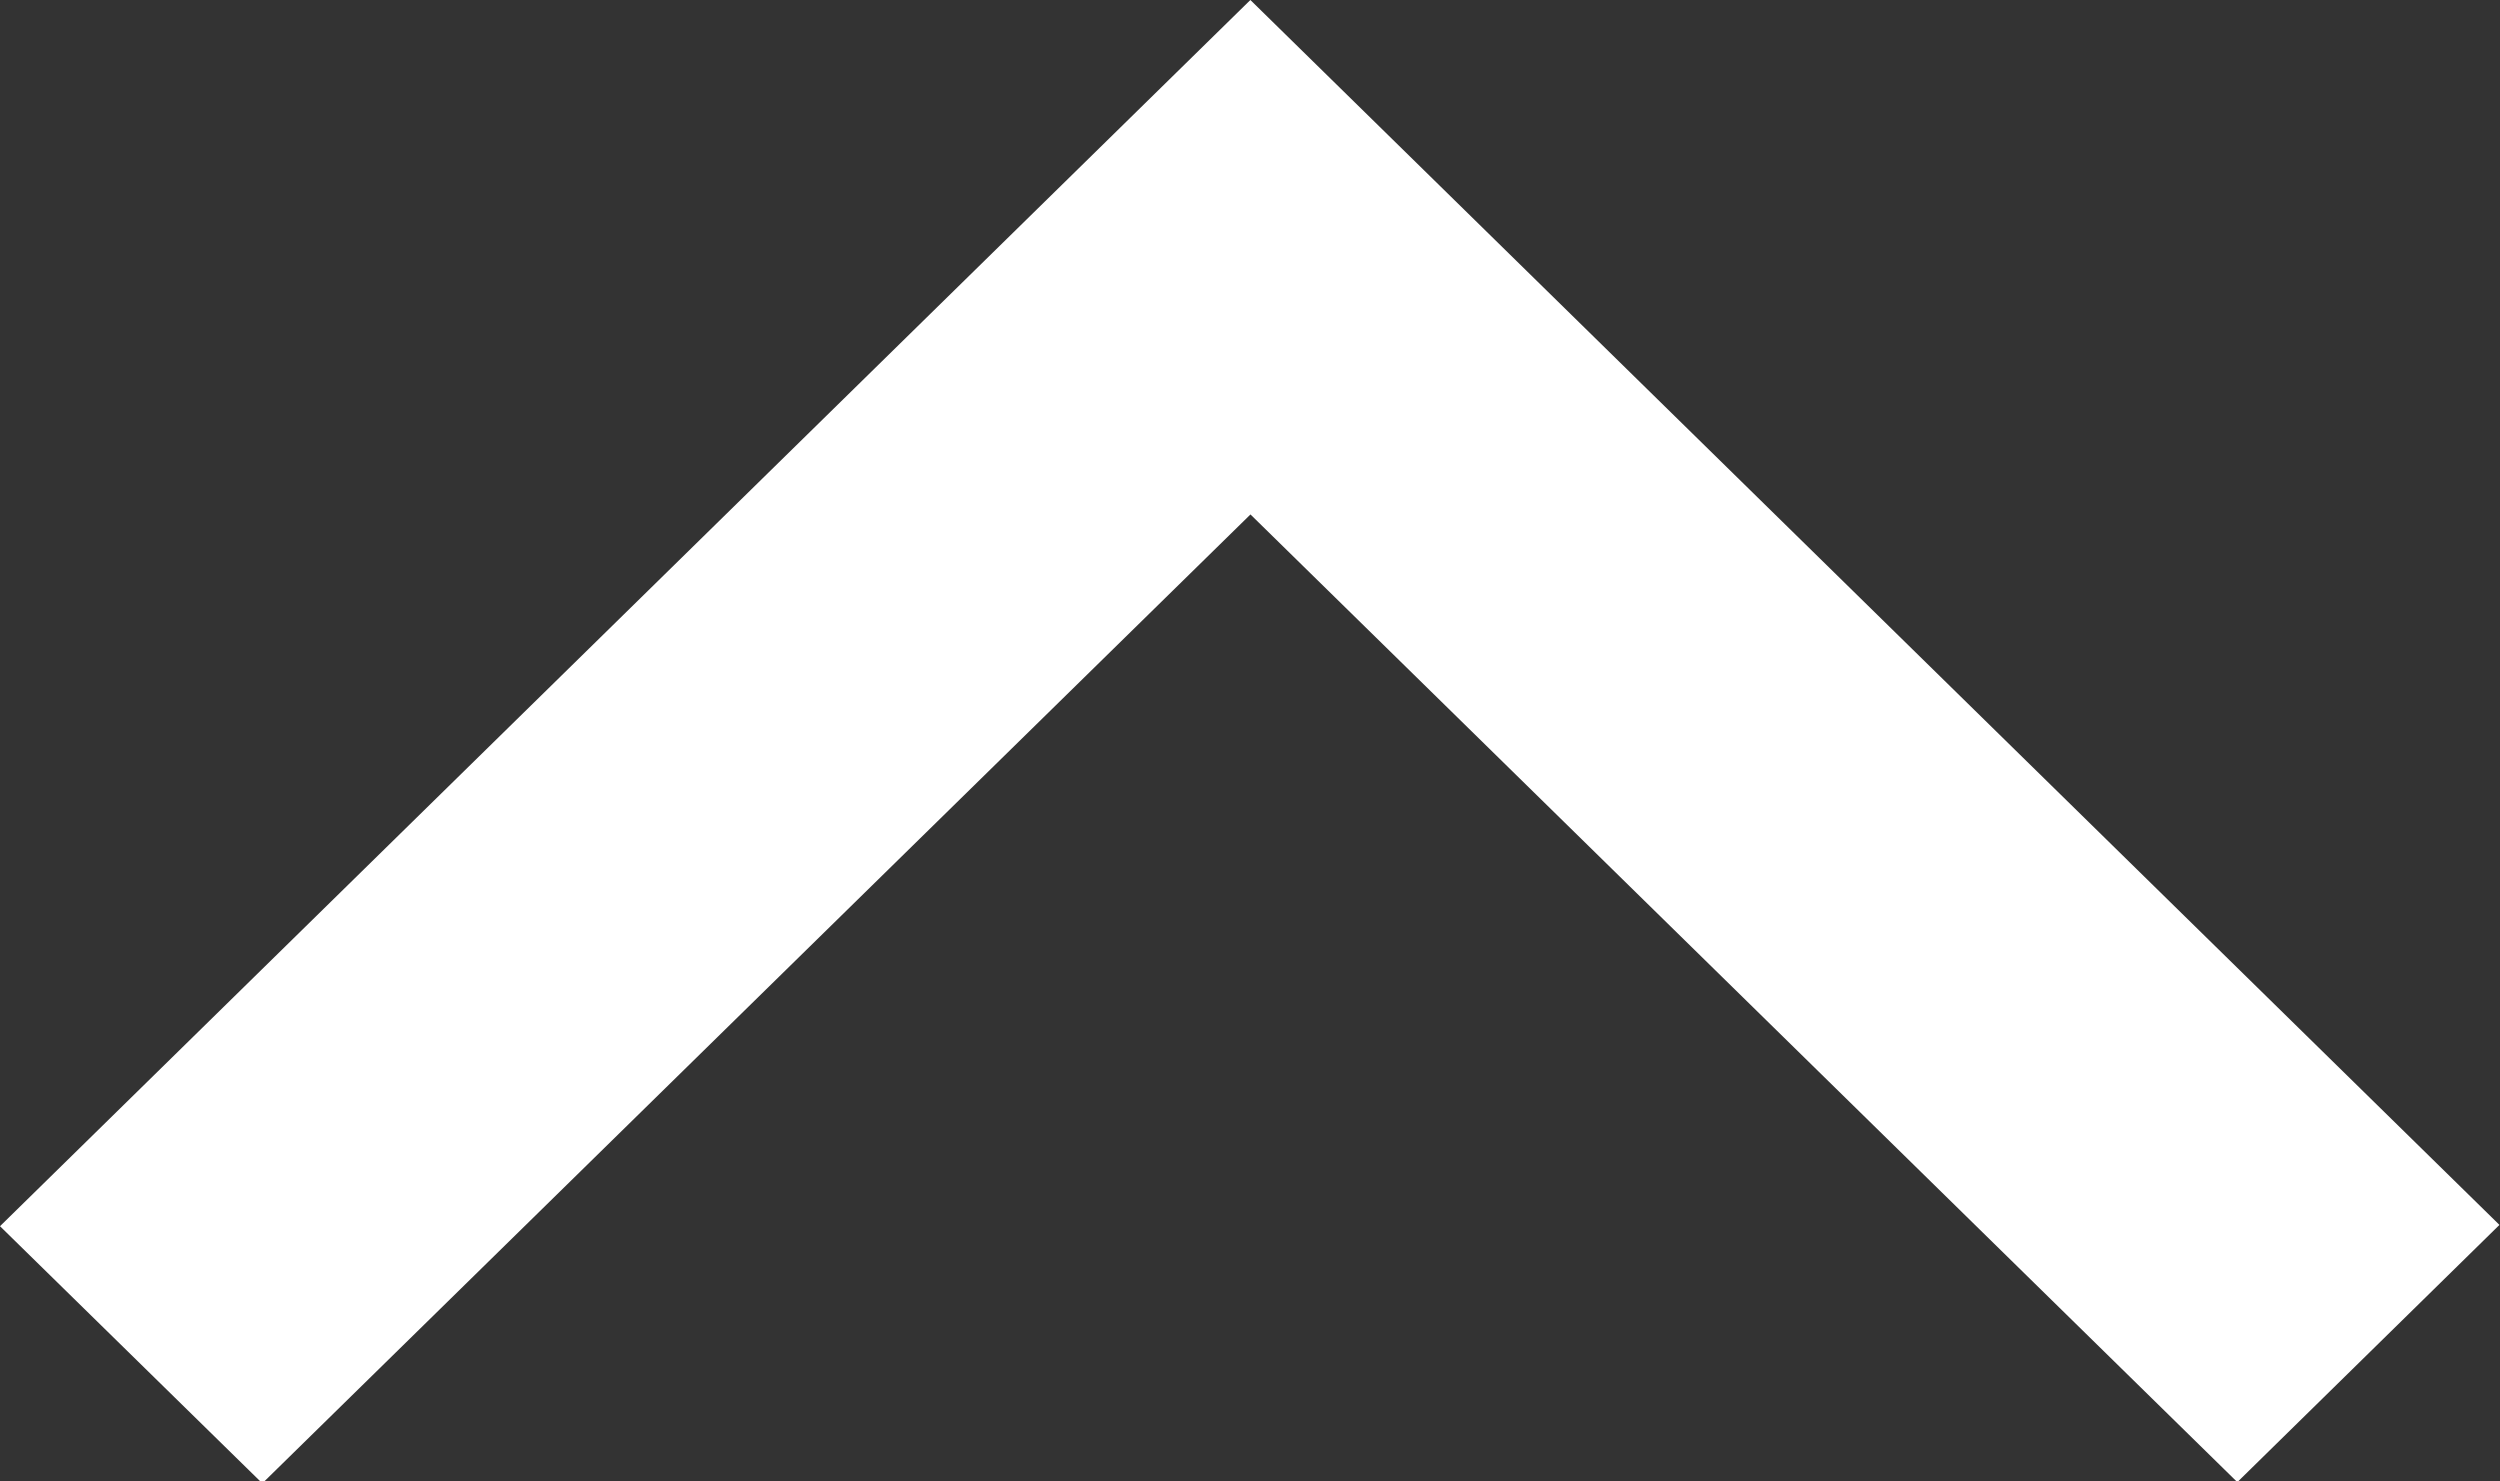 <svg xmlns="http://www.w3.org/2000/svg" width="27" height="16" viewBox="0 0 27 16">
    <rect x="0" y="0" width="27" height="16" fill="#333333" stroke="none"/>
    <path fill="#FFF" fill-rule="evenodd" d="M13.504 0L0 13.243l2.833 2.777L13.505 5.556l10.658 10.451 2.831-2.778z"/>
</svg>
